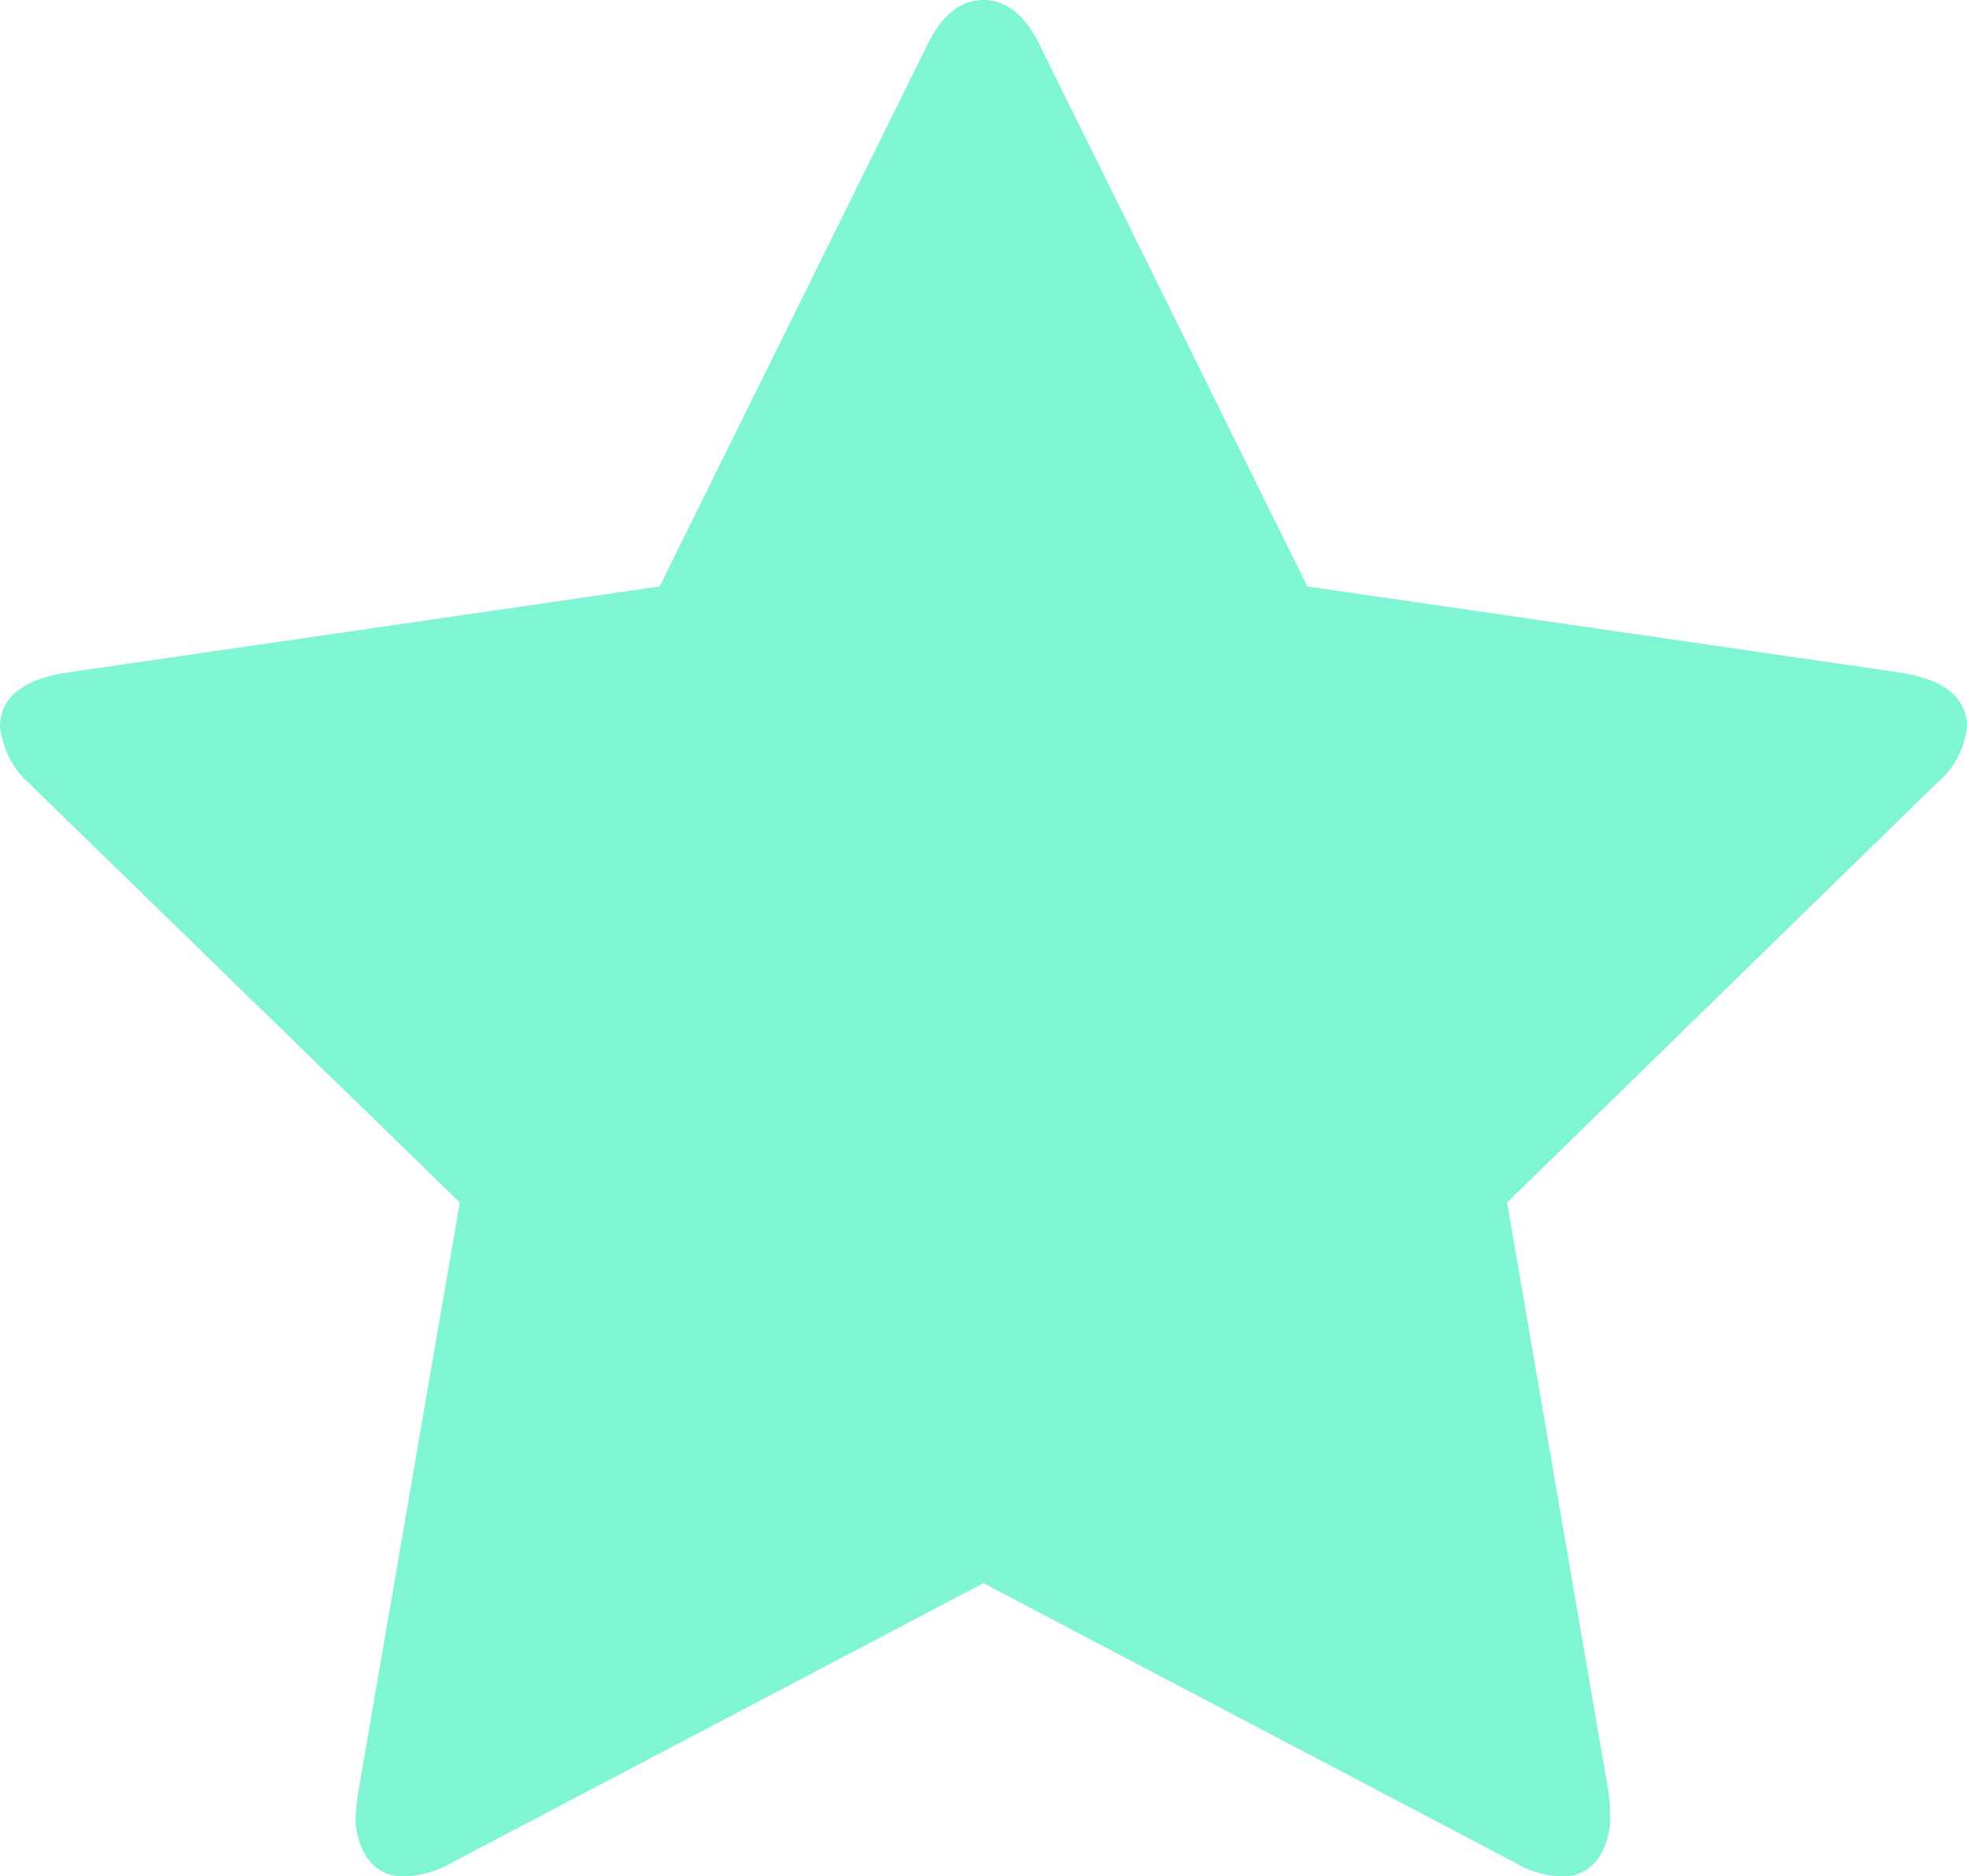 <svg xmlns="http://www.w3.org/2000/svg" width="25.522" height="24.34" viewBox="0 0 25.522 24.34">
  <path id="star" d="M25.521,9.432a1.108,1.108,0,0,1-.4.736L19.555,15.6l1.319,7.669a2.279,2.279,0,0,1,.016.307.9.9,0,0,1-.161.544.542.542,0,0,1-.469.223,1.238,1.238,0,0,1-.613-.184l-6.887-3.62-6.887,3.62a1.3,1.3,0,0,1-.613.184.557.557,0,0,1-.483-.223.908.908,0,0,1-.162-.544,2.507,2.507,0,0,1,.03-.307L5.966,15.6.384,10.169A1.168,1.168,0,0,1,0,9.432q0-.567.859-.705l7.7-1.119L12.009.629Q12.3,0,12.761,0t.751.629l3.451,6.979,7.7,1.119q.859.138.859.705Z" fill="#80f5d4"/>
</svg>
